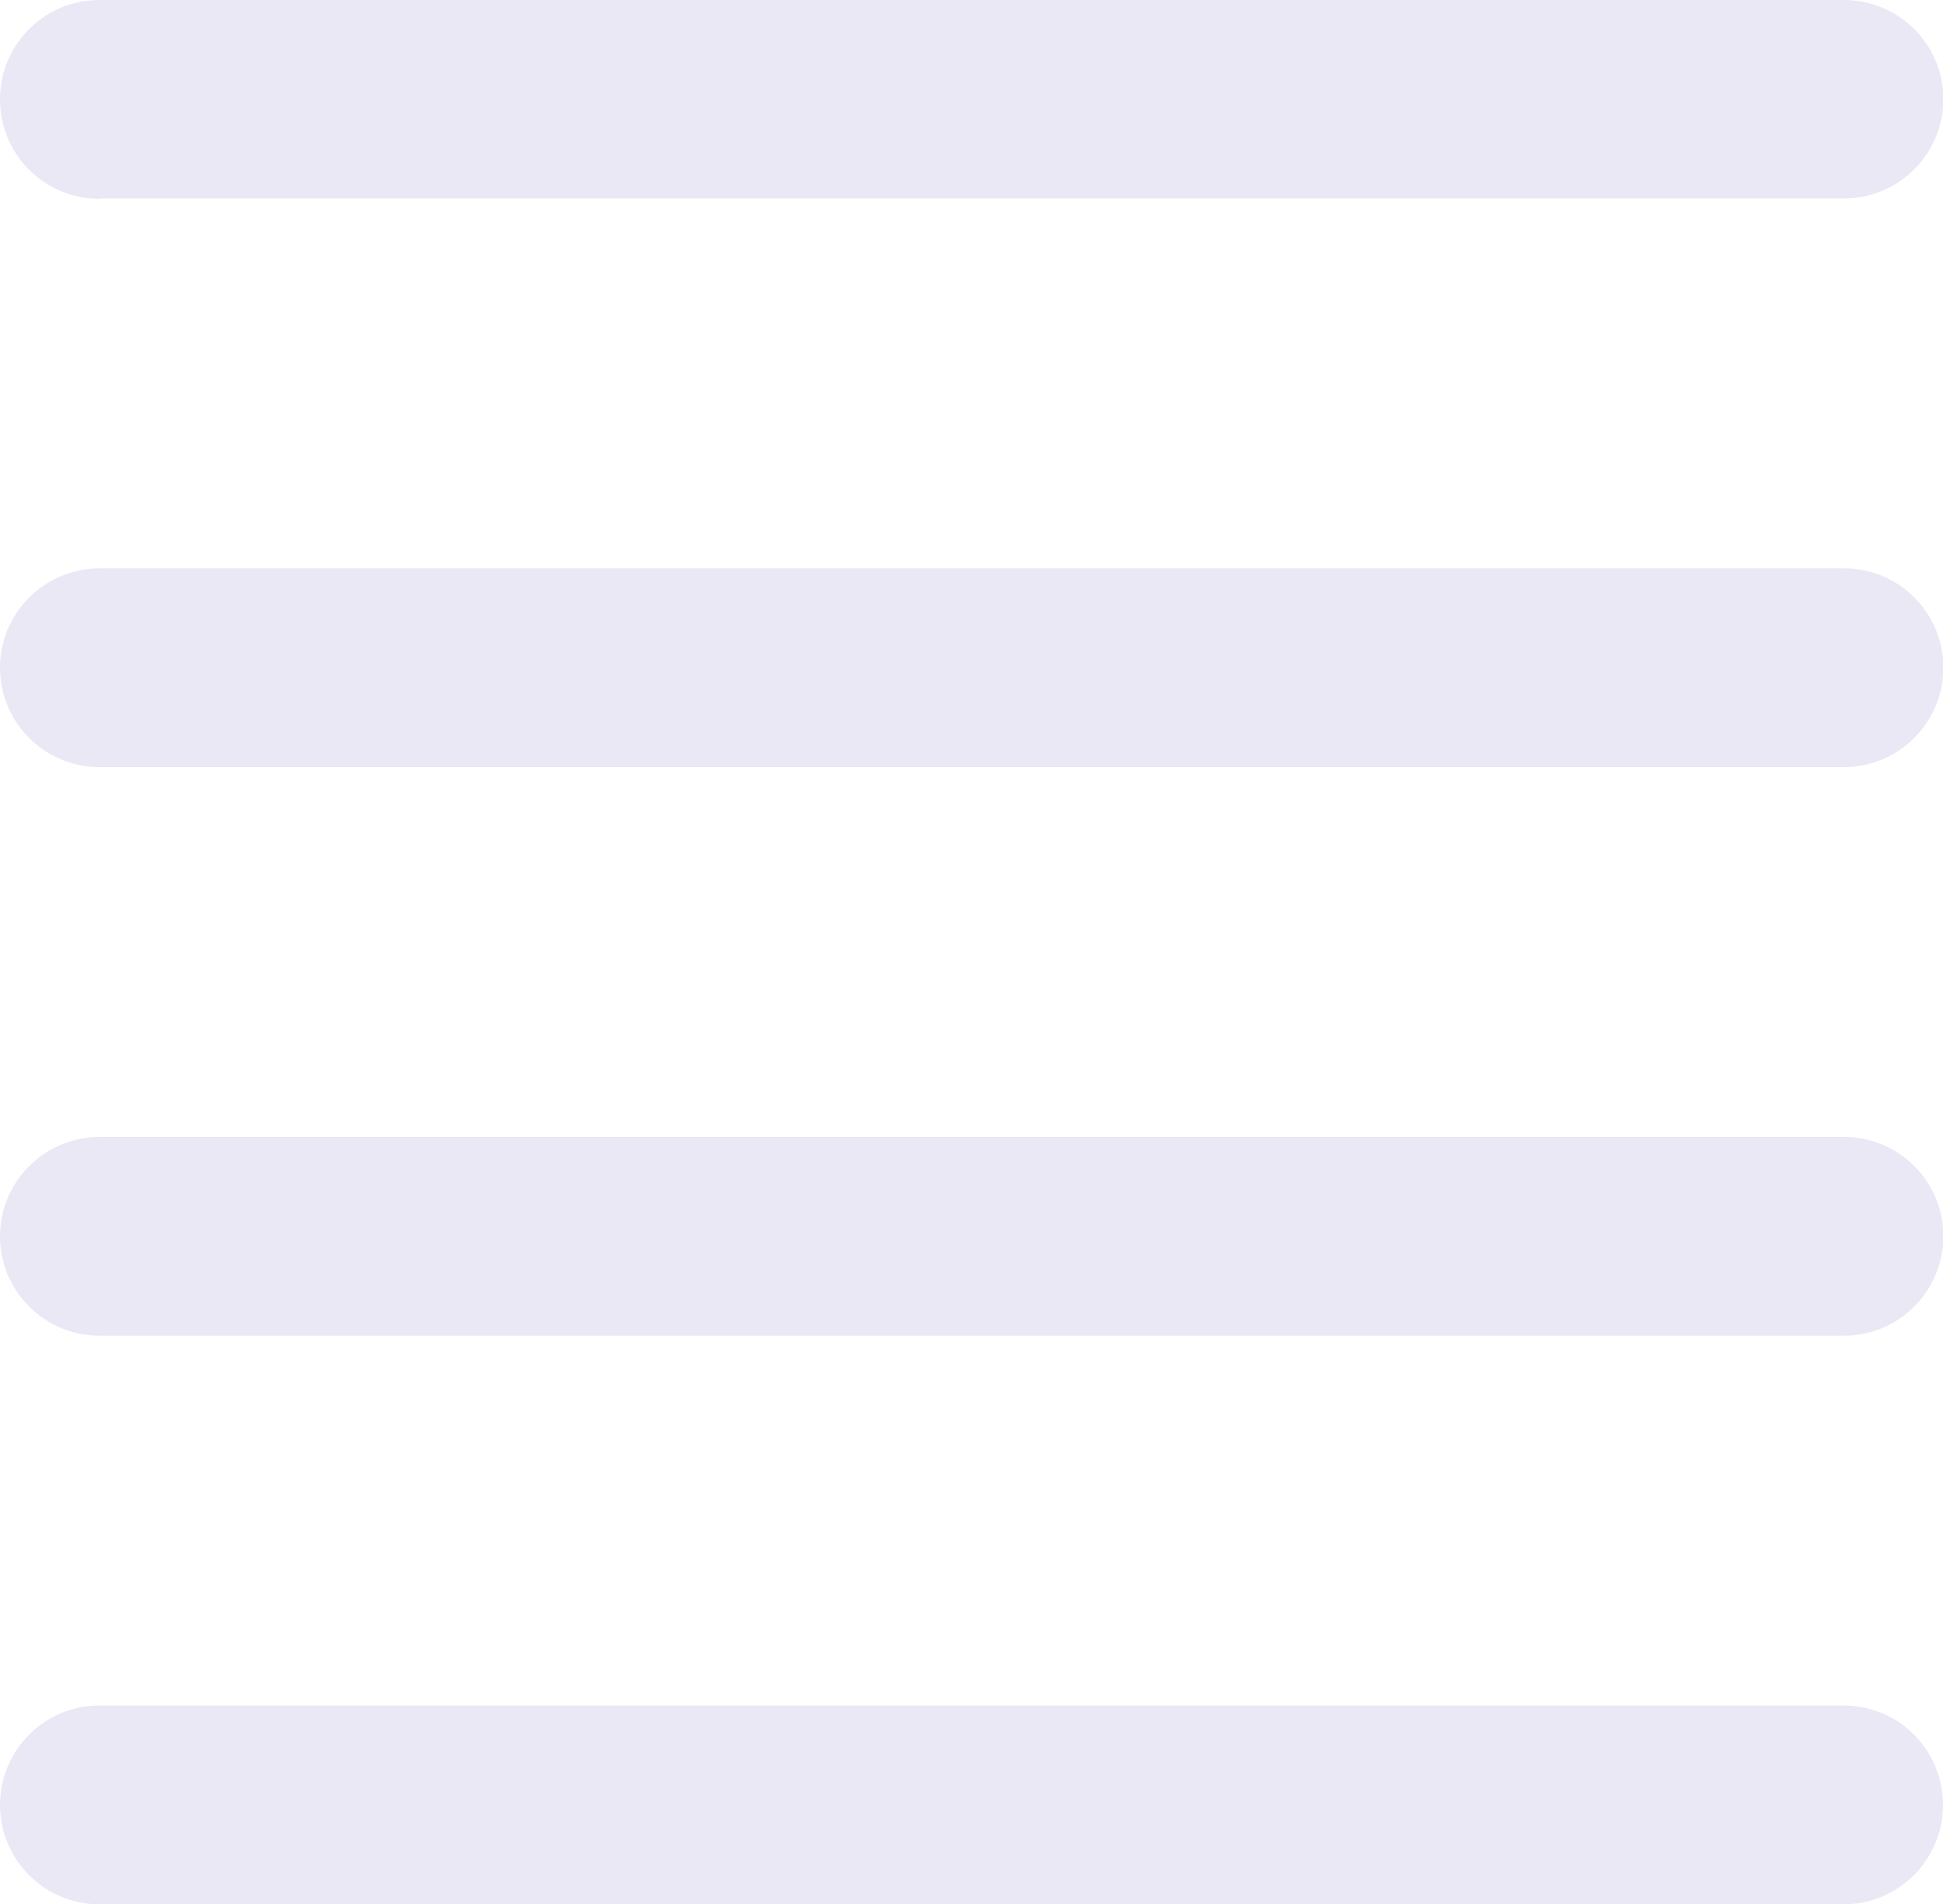<?xml version="1.0" encoding="UTF-8"?><svg id="Layer_1" xmlns="http://www.w3.org/2000/svg" viewBox="0 0 60 58.81"><defs><style>.cls-1{fill:#ebe8f5;}</style></defs><path class="cls-1" d="m3.07,6.13h53.87c1.69,0,3.07-1.37,3.07-3.07S58.63,0,56.93,0H3.07C1.37,0,0,1.37,0,3.07s1.37,3.07,3.07,3.07Z"/><path class="cls-1" d="m3.07,23.69h53.87c1.69,0,3.07-1.37,3.07-3.07s-1.37-3.07-3.07-3.07H3.07C1.37,17.56,0,18.93,0,20.62s1.37,3.07,3.07,3.07Z"/><path class="cls-1" d="m3.07,41.25h53.87c1.69,0,3.07-1.37,3.07-3.07s-1.37-3.07-3.07-3.07H3.07C1.37,35.12,0,36.49,0,38.18s1.37,3.07,3.07,3.07Z"/><path class="cls-1" d="m56.93,58.81c1.69,0,3.07-1.37,3.07-3.07s-1.37-3.07-3.07-3.07H3.07C1.37,52.67,0,54.05,0,55.74s1.37,3.07,3.07,3.07h53.87Z"/></svg>